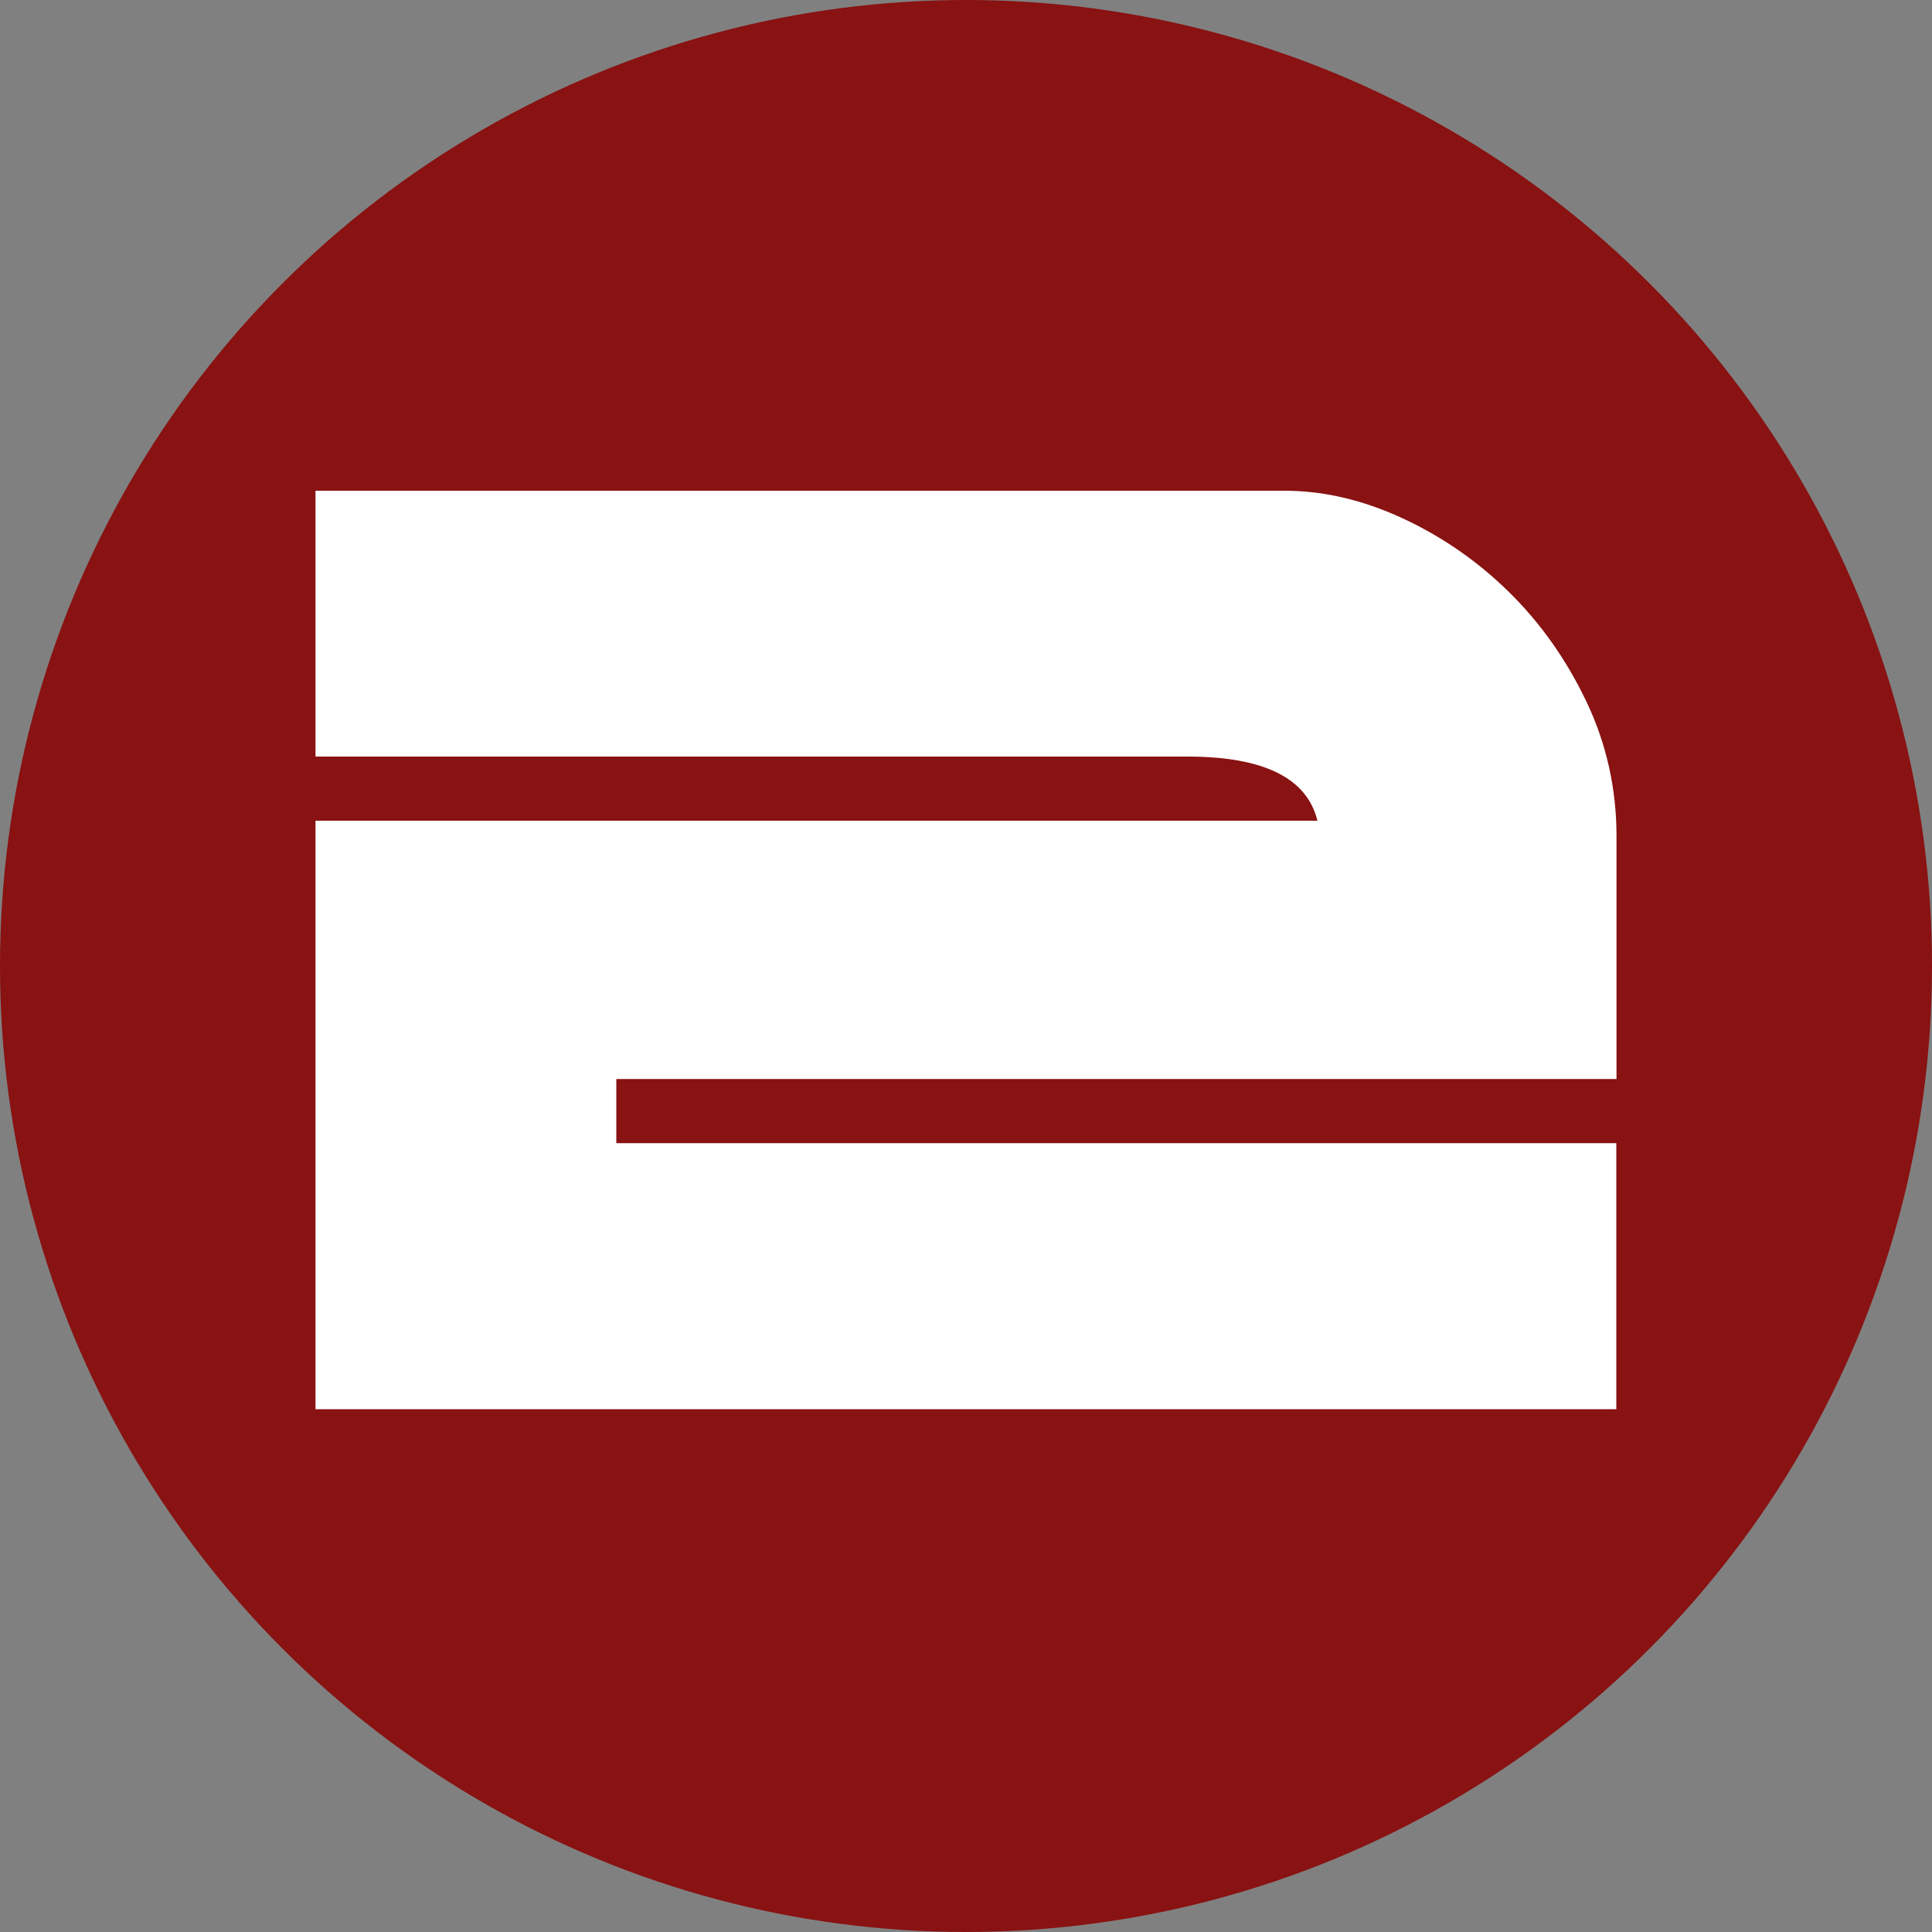 <?xml version="1.0" encoding="utf-8"?>
<!-- Generator: Adobe Illustrator 21.1.0, SVG Export Plug-In . SVG Version: 6.00 Build 0)  -->
<svg version="1.1" id="Calque_1" xmlns="http://www.w3.org/2000/svg" xmlns:xlink="http://www.w3.org/1999/xlink" x="0px" y="0px"
	 viewBox="0 0 1000 1000" style="enable-background:new 0 0 1000 1000;" xml:space="preserve">
<rect x="0" y="0" width="1000" height="1000" fill="#808080" stroke="none"/>
<style type="text/css">
	.st0{fill:#891212;}
	.st1{fill:#FFFFFF;}
</style>
<g>
	<circle class="st0" cx="500" cy="500" r="500"/>
</g>
<g>
	<path class="st1" d="M836.6,558.5H319v33.2h517.6v137.7H163.3V424.8h518.6c-5.4-22.1-27.8-33.2-67.3-33.2H163.3V254h501.5
		c20.1,0,40.4,4.7,60.8,14.1s38.9,22.1,55.3,38.2c16.4,16.1,29.8,35,40.2,56.8c10.4,21.8,15.6,45.1,15.6,69.8V558.5z"/>
</g>
</svg>
